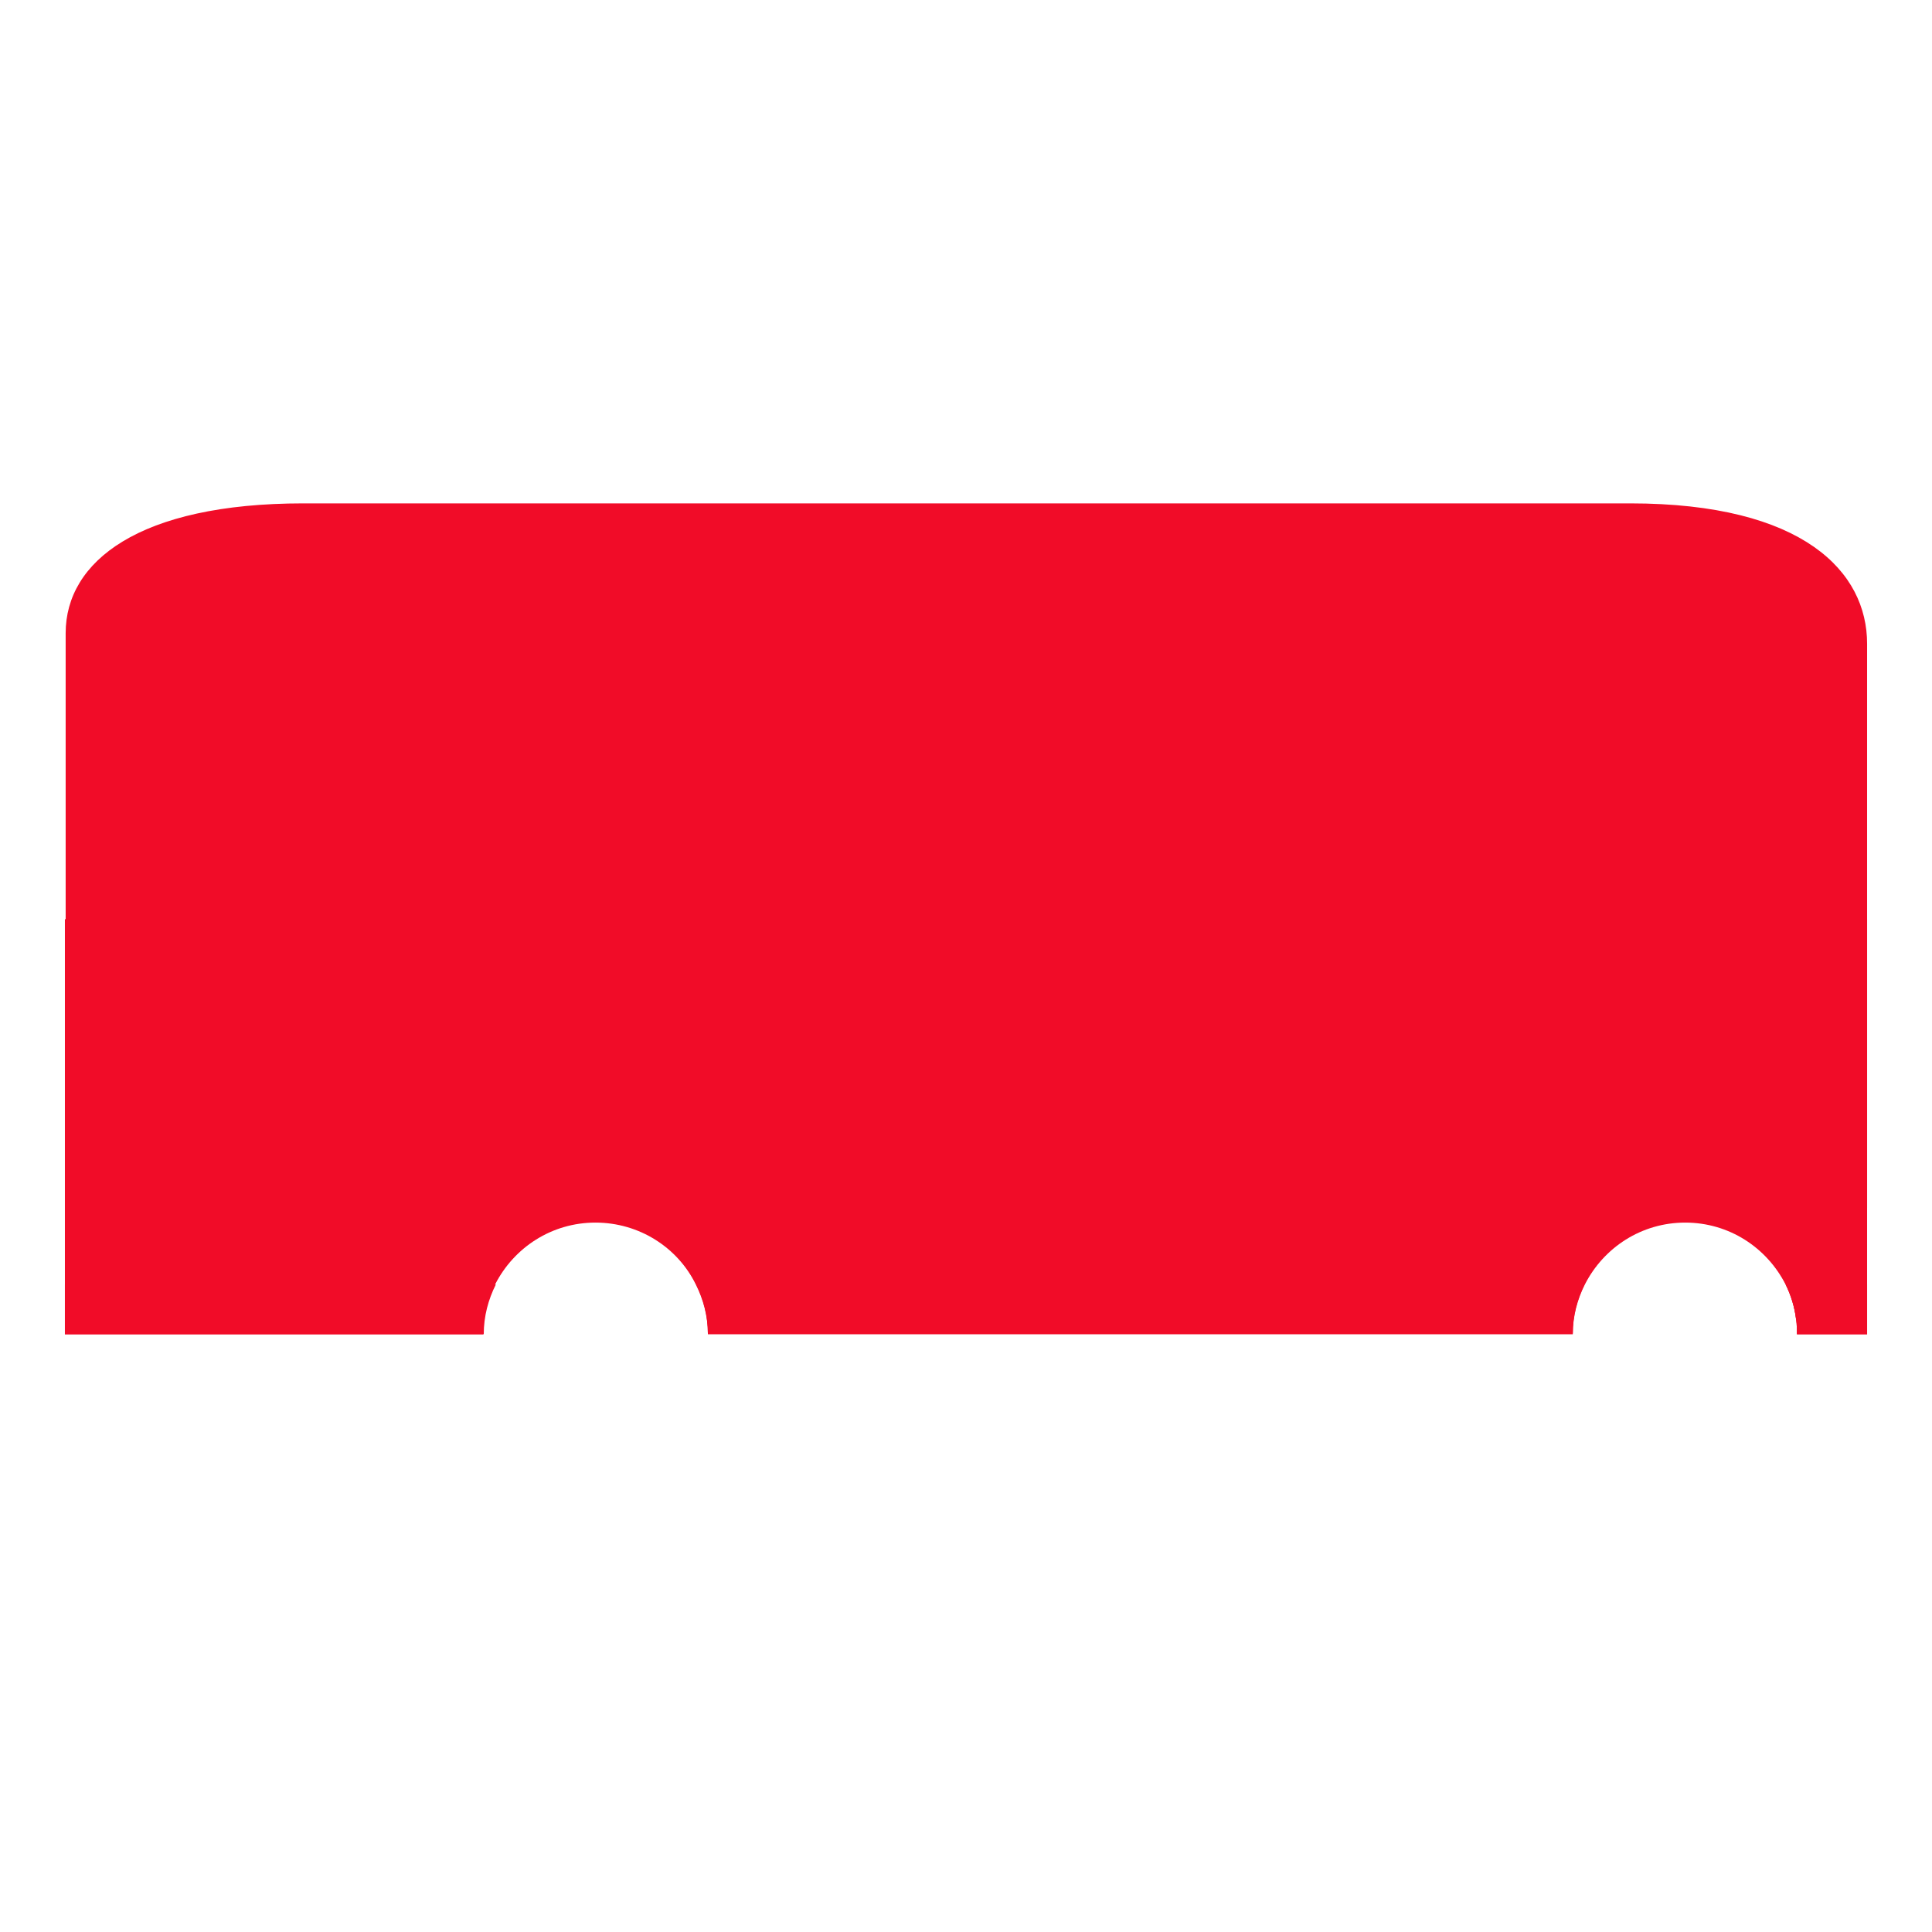 <?xml version="1.0" encoding="utf-8"?>
<!-- Generator: Adobe Illustrator 22.1.0, SVG Export Plug-In . SVG Version: 6.00 Build 0)  -->
<svg version="1.1" id="Layer_1" xmlns="http://www.w3.org/2000/svg" xmlns:xlink="http://www.w3.org/1999/xlink" x="0px" y="0px"
	 viewBox="0 0 256 256" style="enable-background:new 0 0 256 256;" xml:space="preserve">
<g>
	<path style="fill:#F10C28;" d="M247.4,85.3v74.3c0,0.2,0,0.3,0,0.4c-0.1,3.8-1.4,7.3-3.6,10.1c-1.5,2-3.5,3.6-5.8,4.7
		c-0.2-1.7-0.7-3.3-1.4-4.7c-2.5-4.9-7.5-8.2-13.3-8.2s-10.8,3.3-13.3,8.2c-1,2-1.6,4.2-1.6,6.6H93.8c0-2.4-0.6-4.6-1.6-6.6
		c-2.4-4.9-7.5-8.2-13.3-8.2s-10.8,3.3-13.3,8.2c-1,2-1.6,4.2-1.6,6.6H25.8c-5.5,0-10.4-2.6-13.5-6.6c-2.3-2.9-3.6-6.6-3.6-10.6
		V83.9c0-9.5,9.7-17.2,31.5-17.2h175.8C239,66.7,247.4,75.8,247.4,85.3z"/>
	<path style="fill:#F10C28;" d="M247.4,121.8v55h-9.3c0-0.6,0-1.3-0.1-1.9c-0.2-1.7-0.7-3.3-1.4-4.7c-2.5-4.9-7.5-8.2-13.3-8.2
		s-10.8,3.3-13.3,8.2c-1,2-1.6,4.2-1.6,6.6v0H93.8v0c0-2.4-0.6-4.6-1.6-6.6c-2.4-4.9-7.5-8.2-13.3-8.2s-10.8,3.3-13.3,8.2
		c-1,2-1.6,4.2-1.6,6.6v0H8.6v-55H247.4z"/>
	<path style="fill:#F10C28;" d="M65.7,170.2c-1,2-1.6,4.2-1.6,6.6v0H8.6v-6.6H65.7z"/>
	<path style="fill:#F10C28;" d="M247.4,170.2v6.6h-9.3c0-0.6,0-1.3-0.1-1.9c-0.2-1.7-0.7-3.3-1.4-4.7H247.4z"/>
</g>
</svg>
